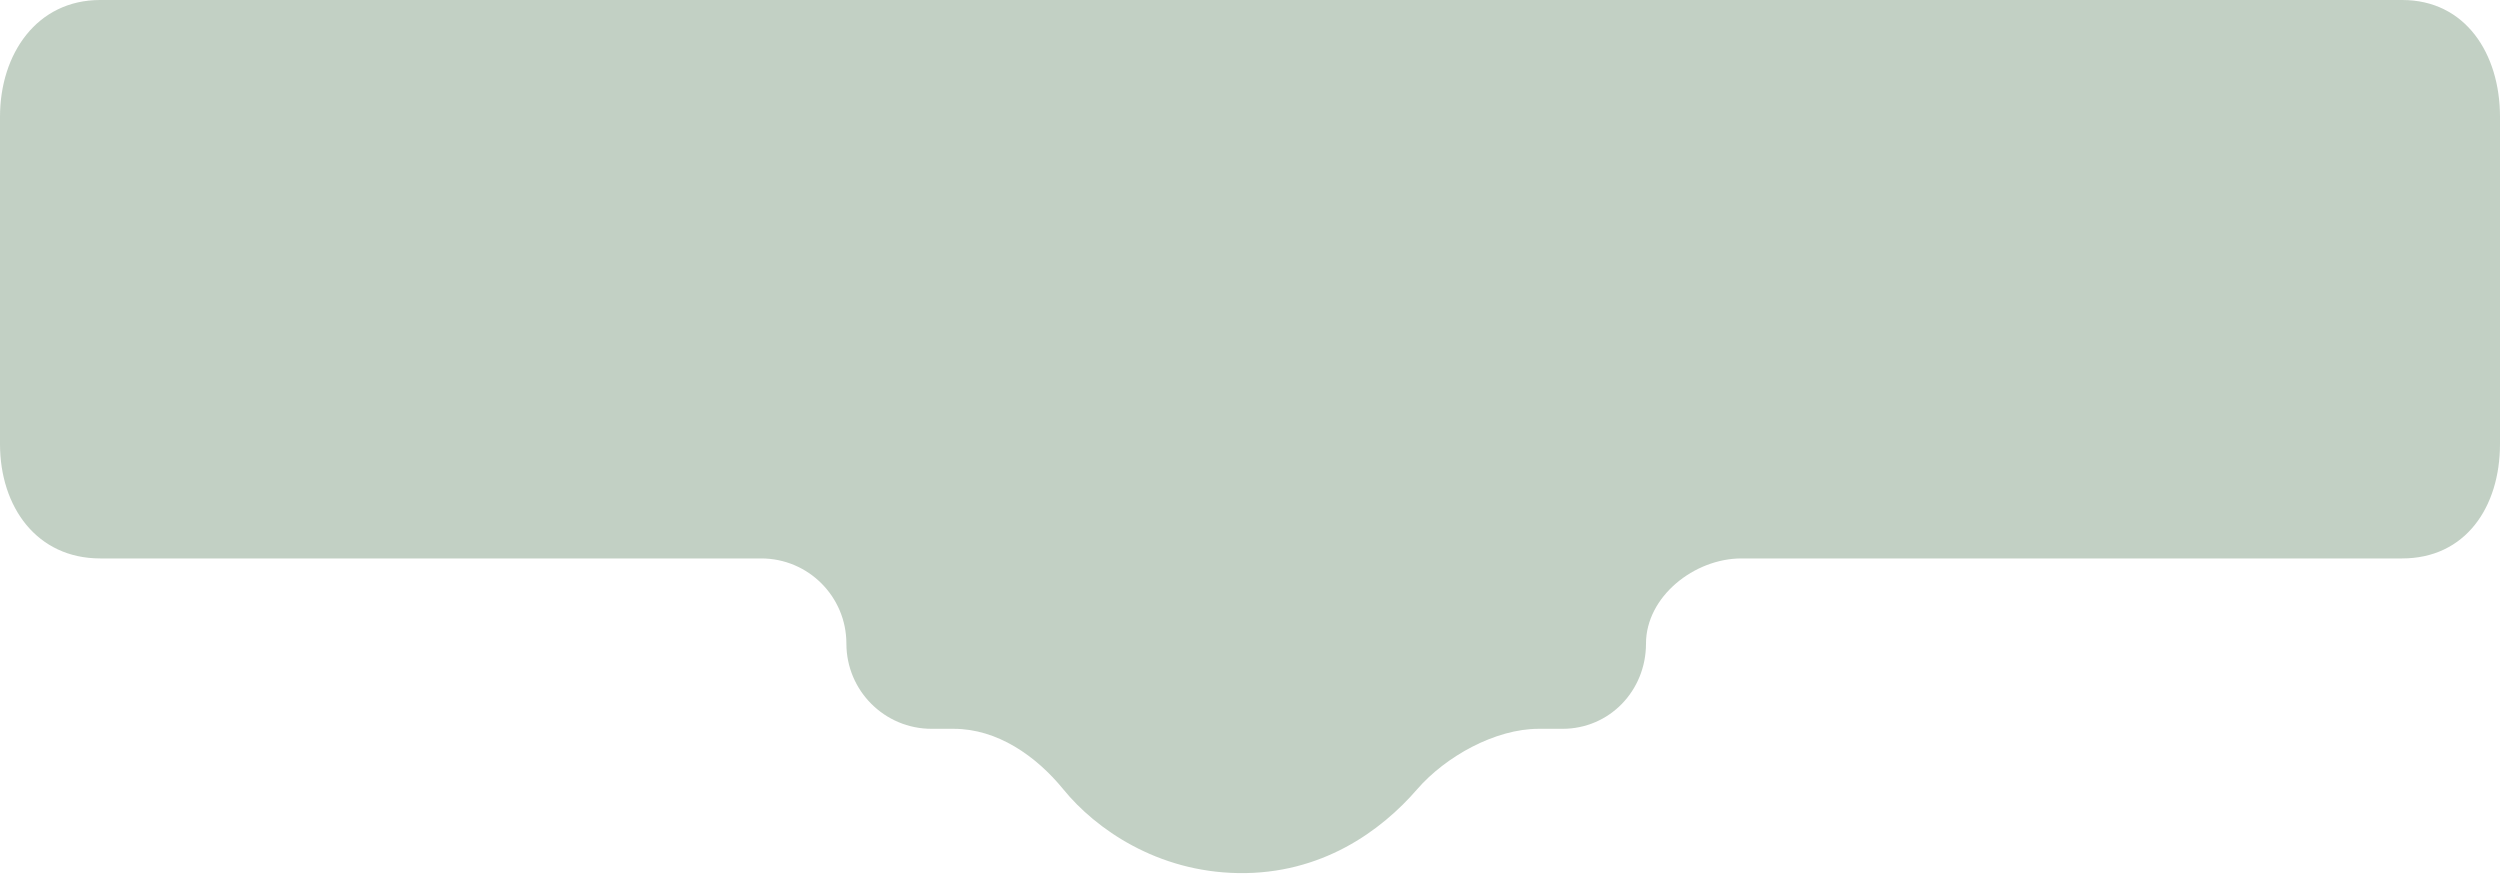 <svg width="524" height="184" viewBox="0 0 524 184" fill="none" xmlns="http://www.w3.org/2000/svg">
<path d="M0 24.5C0 11.245 7.745 0 21 0H259.5H503.5C516.755 0 524 11.245 524 24.5V93.048C524 106.302 516.755 117.048 503.5 117.048C490.245 117.048 365 117.048 365 117.048C355.139 117.048 345 125.042 345 134.903C345 144.765 337.361 152.759 327.5 152.759H322.5C313.375 152.759 302.972 158.569 297 165.468C289.47 174.167 276.974 183.288 259.5 183C242.576 182.721 229.686 173.803 222.895 165.468C217.145 158.411 209.011 152.759 199.908 152.759H195.26C185.398 152.759 177.404 144.765 177.404 134.903C177.404 125.042 169.41 117.048 159.548 117.048H21C7.745 117.048 0 106.302 0 93.048V24.5Z" fill="#93AB97" fill-opacity="0.56"/>
</svg>
